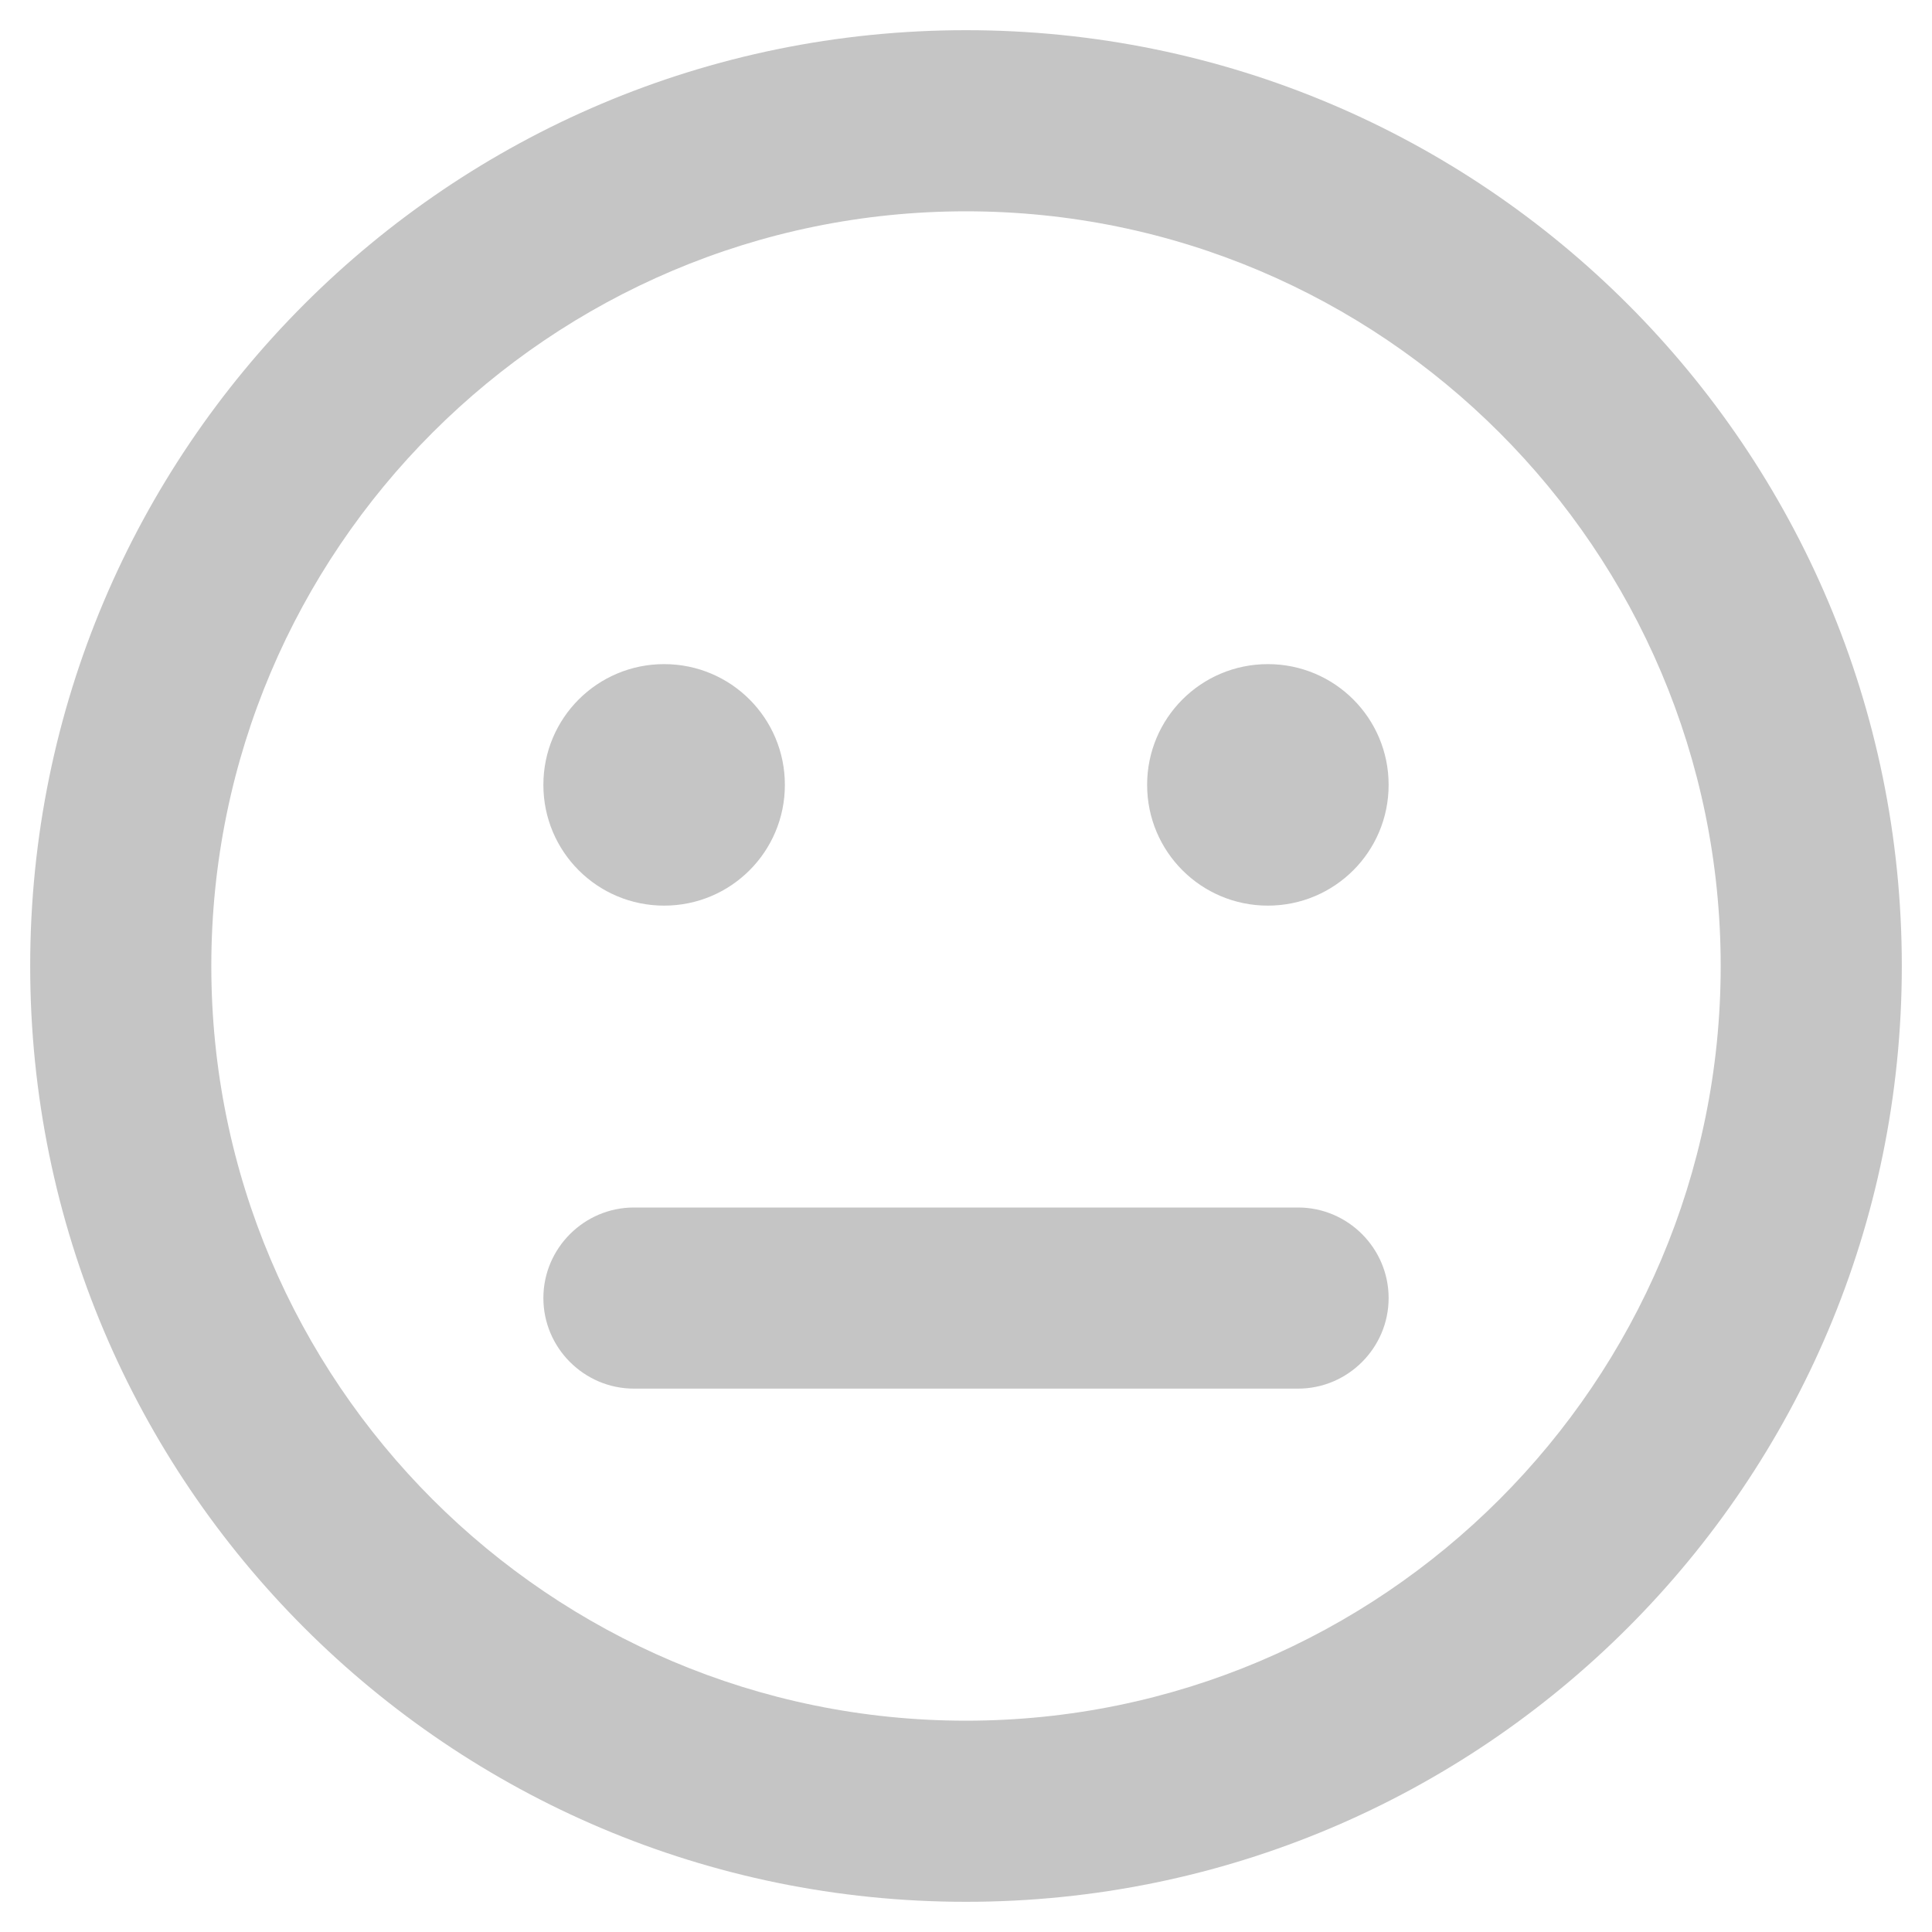 <?xml version="1.0" encoding="utf-8"?>
<!-- Generator: Adobe Illustrator 16.0.4, SVG Export Plug-In . SVG Version: 6.00 Build 0)  -->
<!DOCTYPE svg PUBLIC "-//W3C//DTD SVG 1.1//EN" "http://www.w3.org/Graphics/SVG/1.1/DTD/svg11.dtd">
<svg version="1.1" id="Layer_1" focusable="false" xmlns="http://www.w3.org/2000/svg" xmlns:xlink="http://www.w3.org/1999/xlink"
	 x="0px" y="0px" width="88px" height="88px" viewBox="0 0 88 88" enable-background="new 0 0 88 88" xml:space="preserve">
<path fill="#C5C5C5" d="M44,1.375C20.453,1.375,1.375,20.453,1.375,44S20.453,86.625,44,86.625S86.625,67.547,86.625,44
	S67.547,1.375,44,1.375z M44,78.375C25.042,78.375,9.625,62.958,9.625,44S25.042,9.625,44,9.625S78.375,25.042,78.375,44
	S62.958,78.375,44,78.375z M30.25,41.25c3.042,0,5.5-2.458,5.5-5.5s-2.458-5.5-5.5-5.5s-5.5,2.458-5.5,5.5S27.208,41.25,30.25,41.25
	z M57.75,30.25c-3.042,0-5.5,2.458-5.5,5.5s2.458,5.5,5.5,5.5s5.5-2.458,5.5-5.5S60.792,30.25,57.75,30.25z M59.125,55h-30.25
	c-2.269,0-4.125,1.856-4.125,4.125s1.856,4.125,4.125,4.125h30.25c2.269,0,4.125-1.856,4.125-4.125S61.394,55,59.125,55z"/>
</svg>
